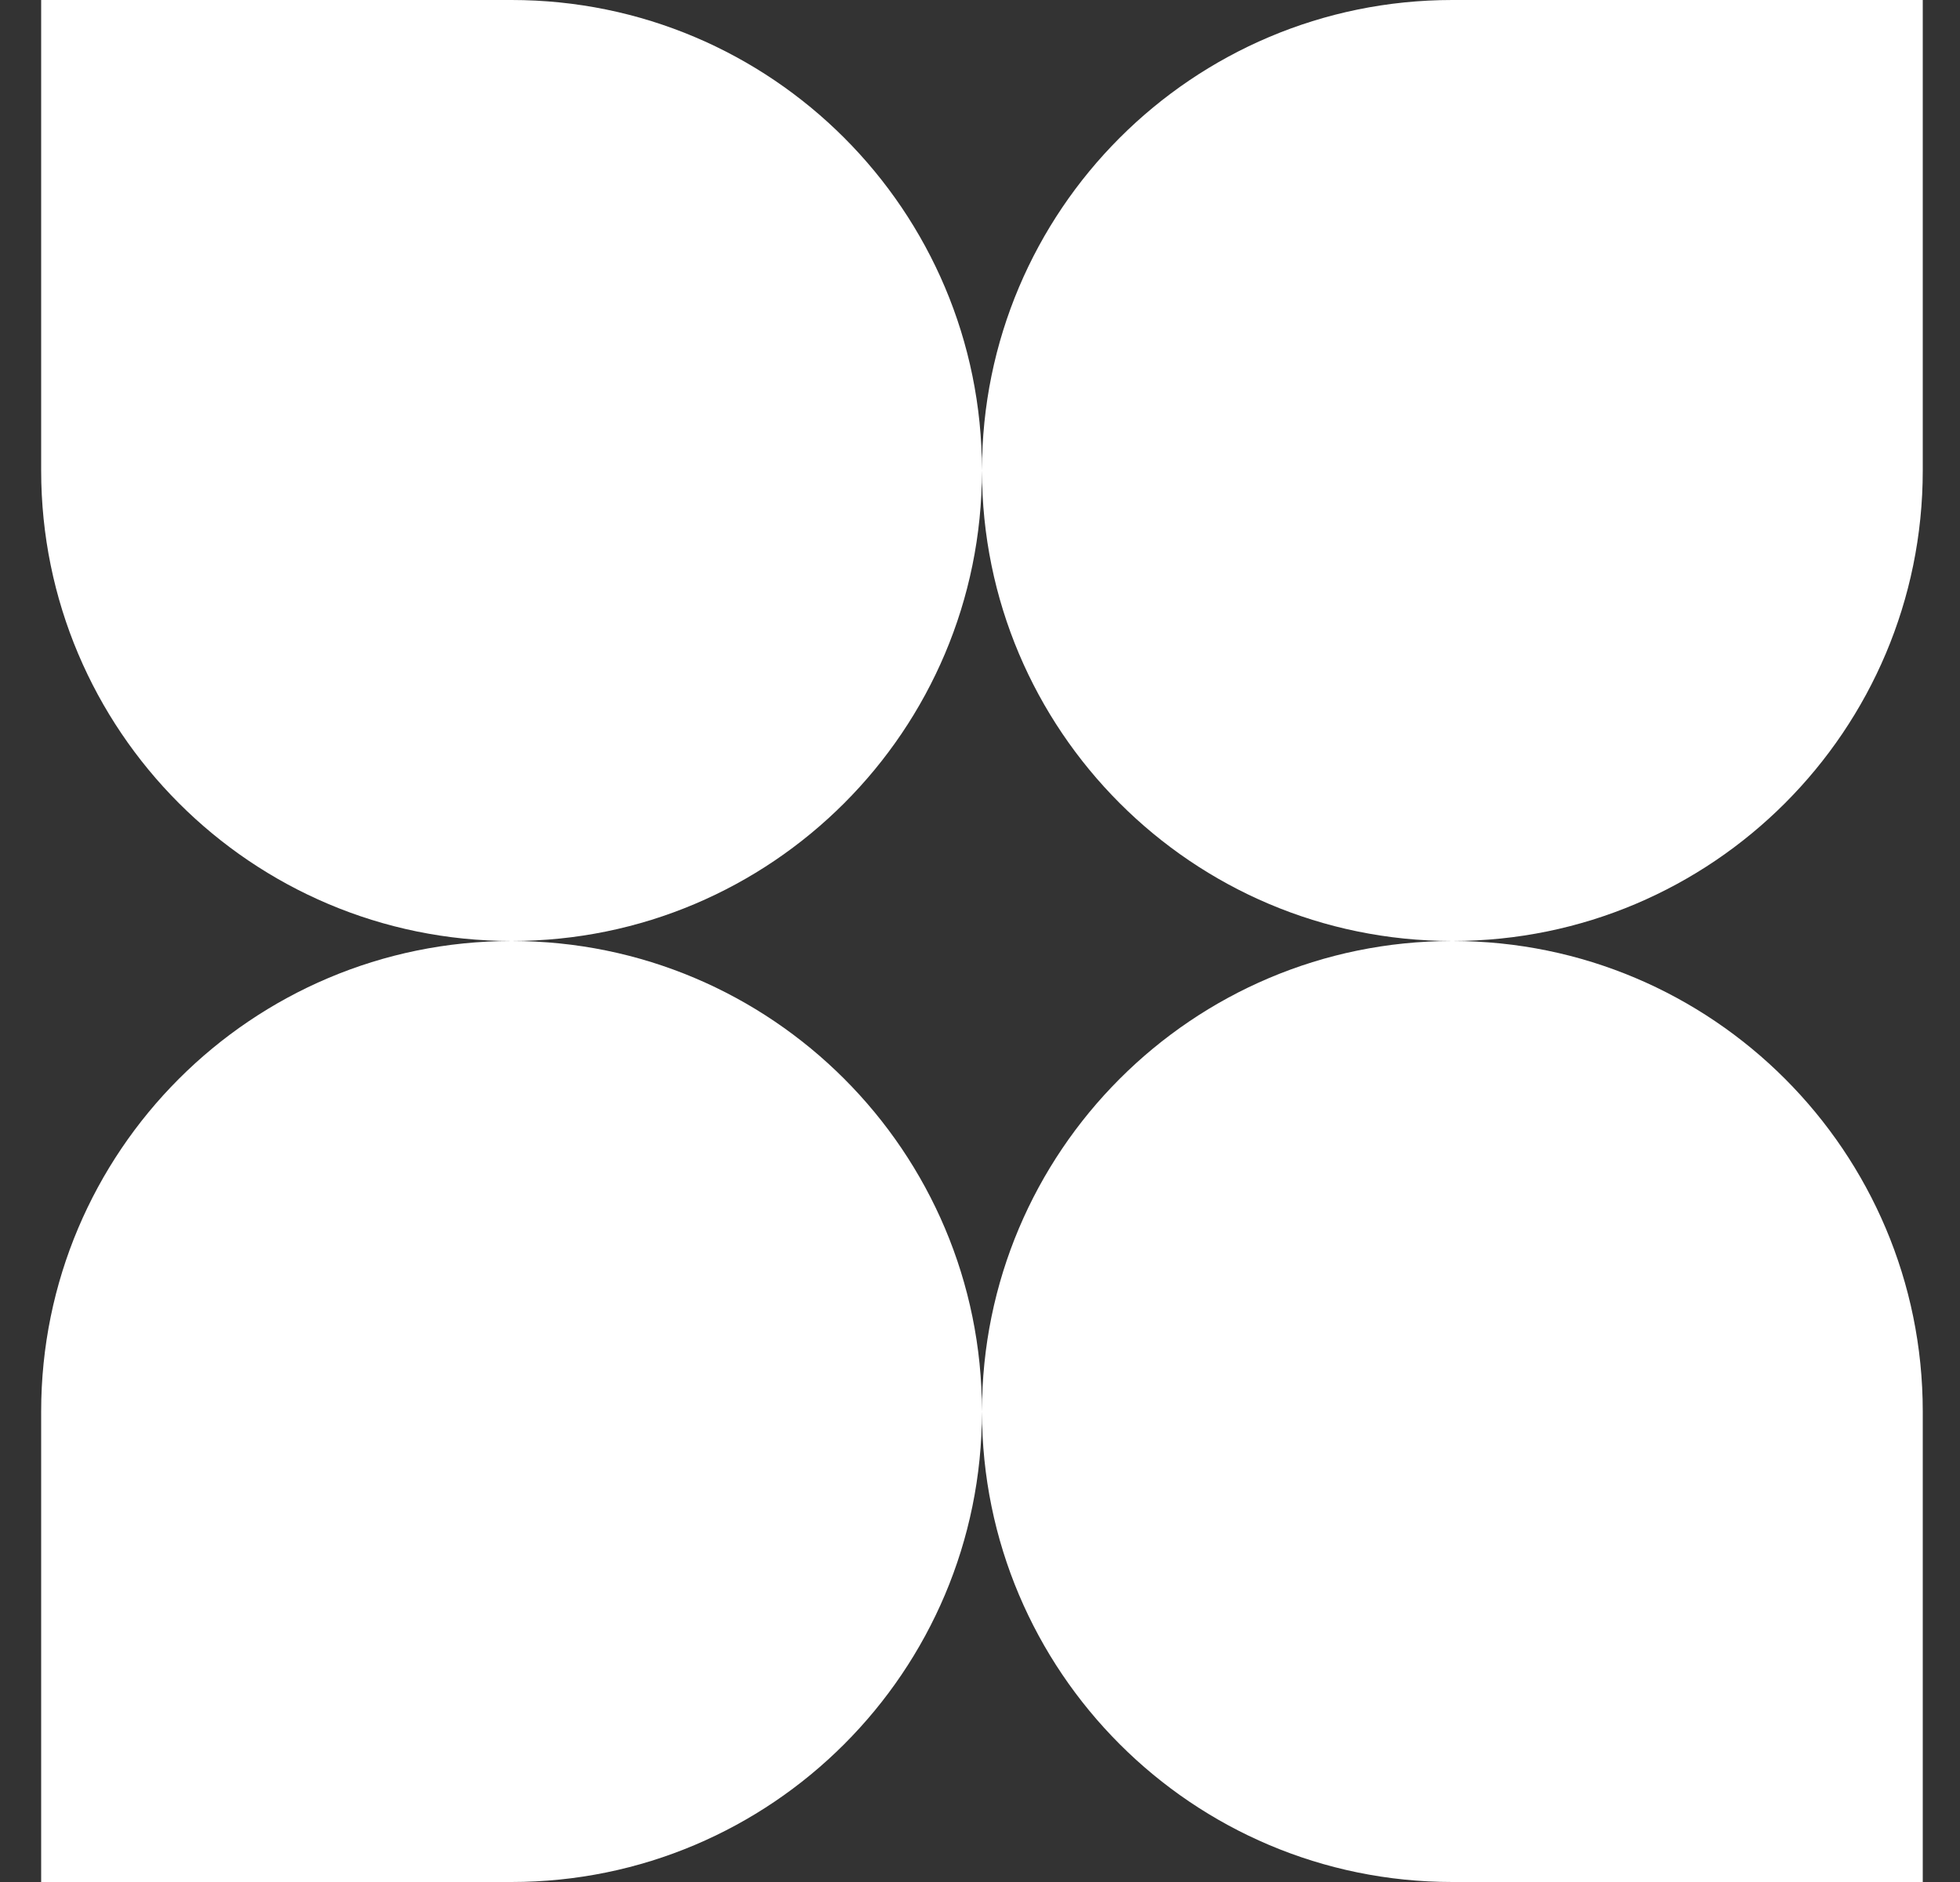 <svg fill="none" xmlns="http://www.w3.org/2000/svg" viewBox="0 0 25 24">
  <rect x="0" y="0" width="25" height="24" fill="#333333" stroke="none"/>
  <path d="M6.525 12C9.839 12 12.525 9.314 12.525 6C12.525 9.313 15.21 11.999 18.522 12C15.21 12.001 12.525 14.687 12.525 18C12.525 14.686 9.839 12 6.525 12C3.211 12 0.525 14.686 0.525 18V24H6.525C9.839 24 12.525 21.314 12.525 18C12.525 21.314 15.211 24 18.525 24H24.525V18C24.525 14.687 21.84 12.001 18.527 12C21.84 11.999 24.525 9.313 24.525 6V0H18.525C15.211 0 12.525 2.686 12.525 6C12.525 2.686 9.839 0 6.525 0H0.525V6C0.525 9.314 3.211 12 6.525 12Z" fill="#fff"/>
</svg>